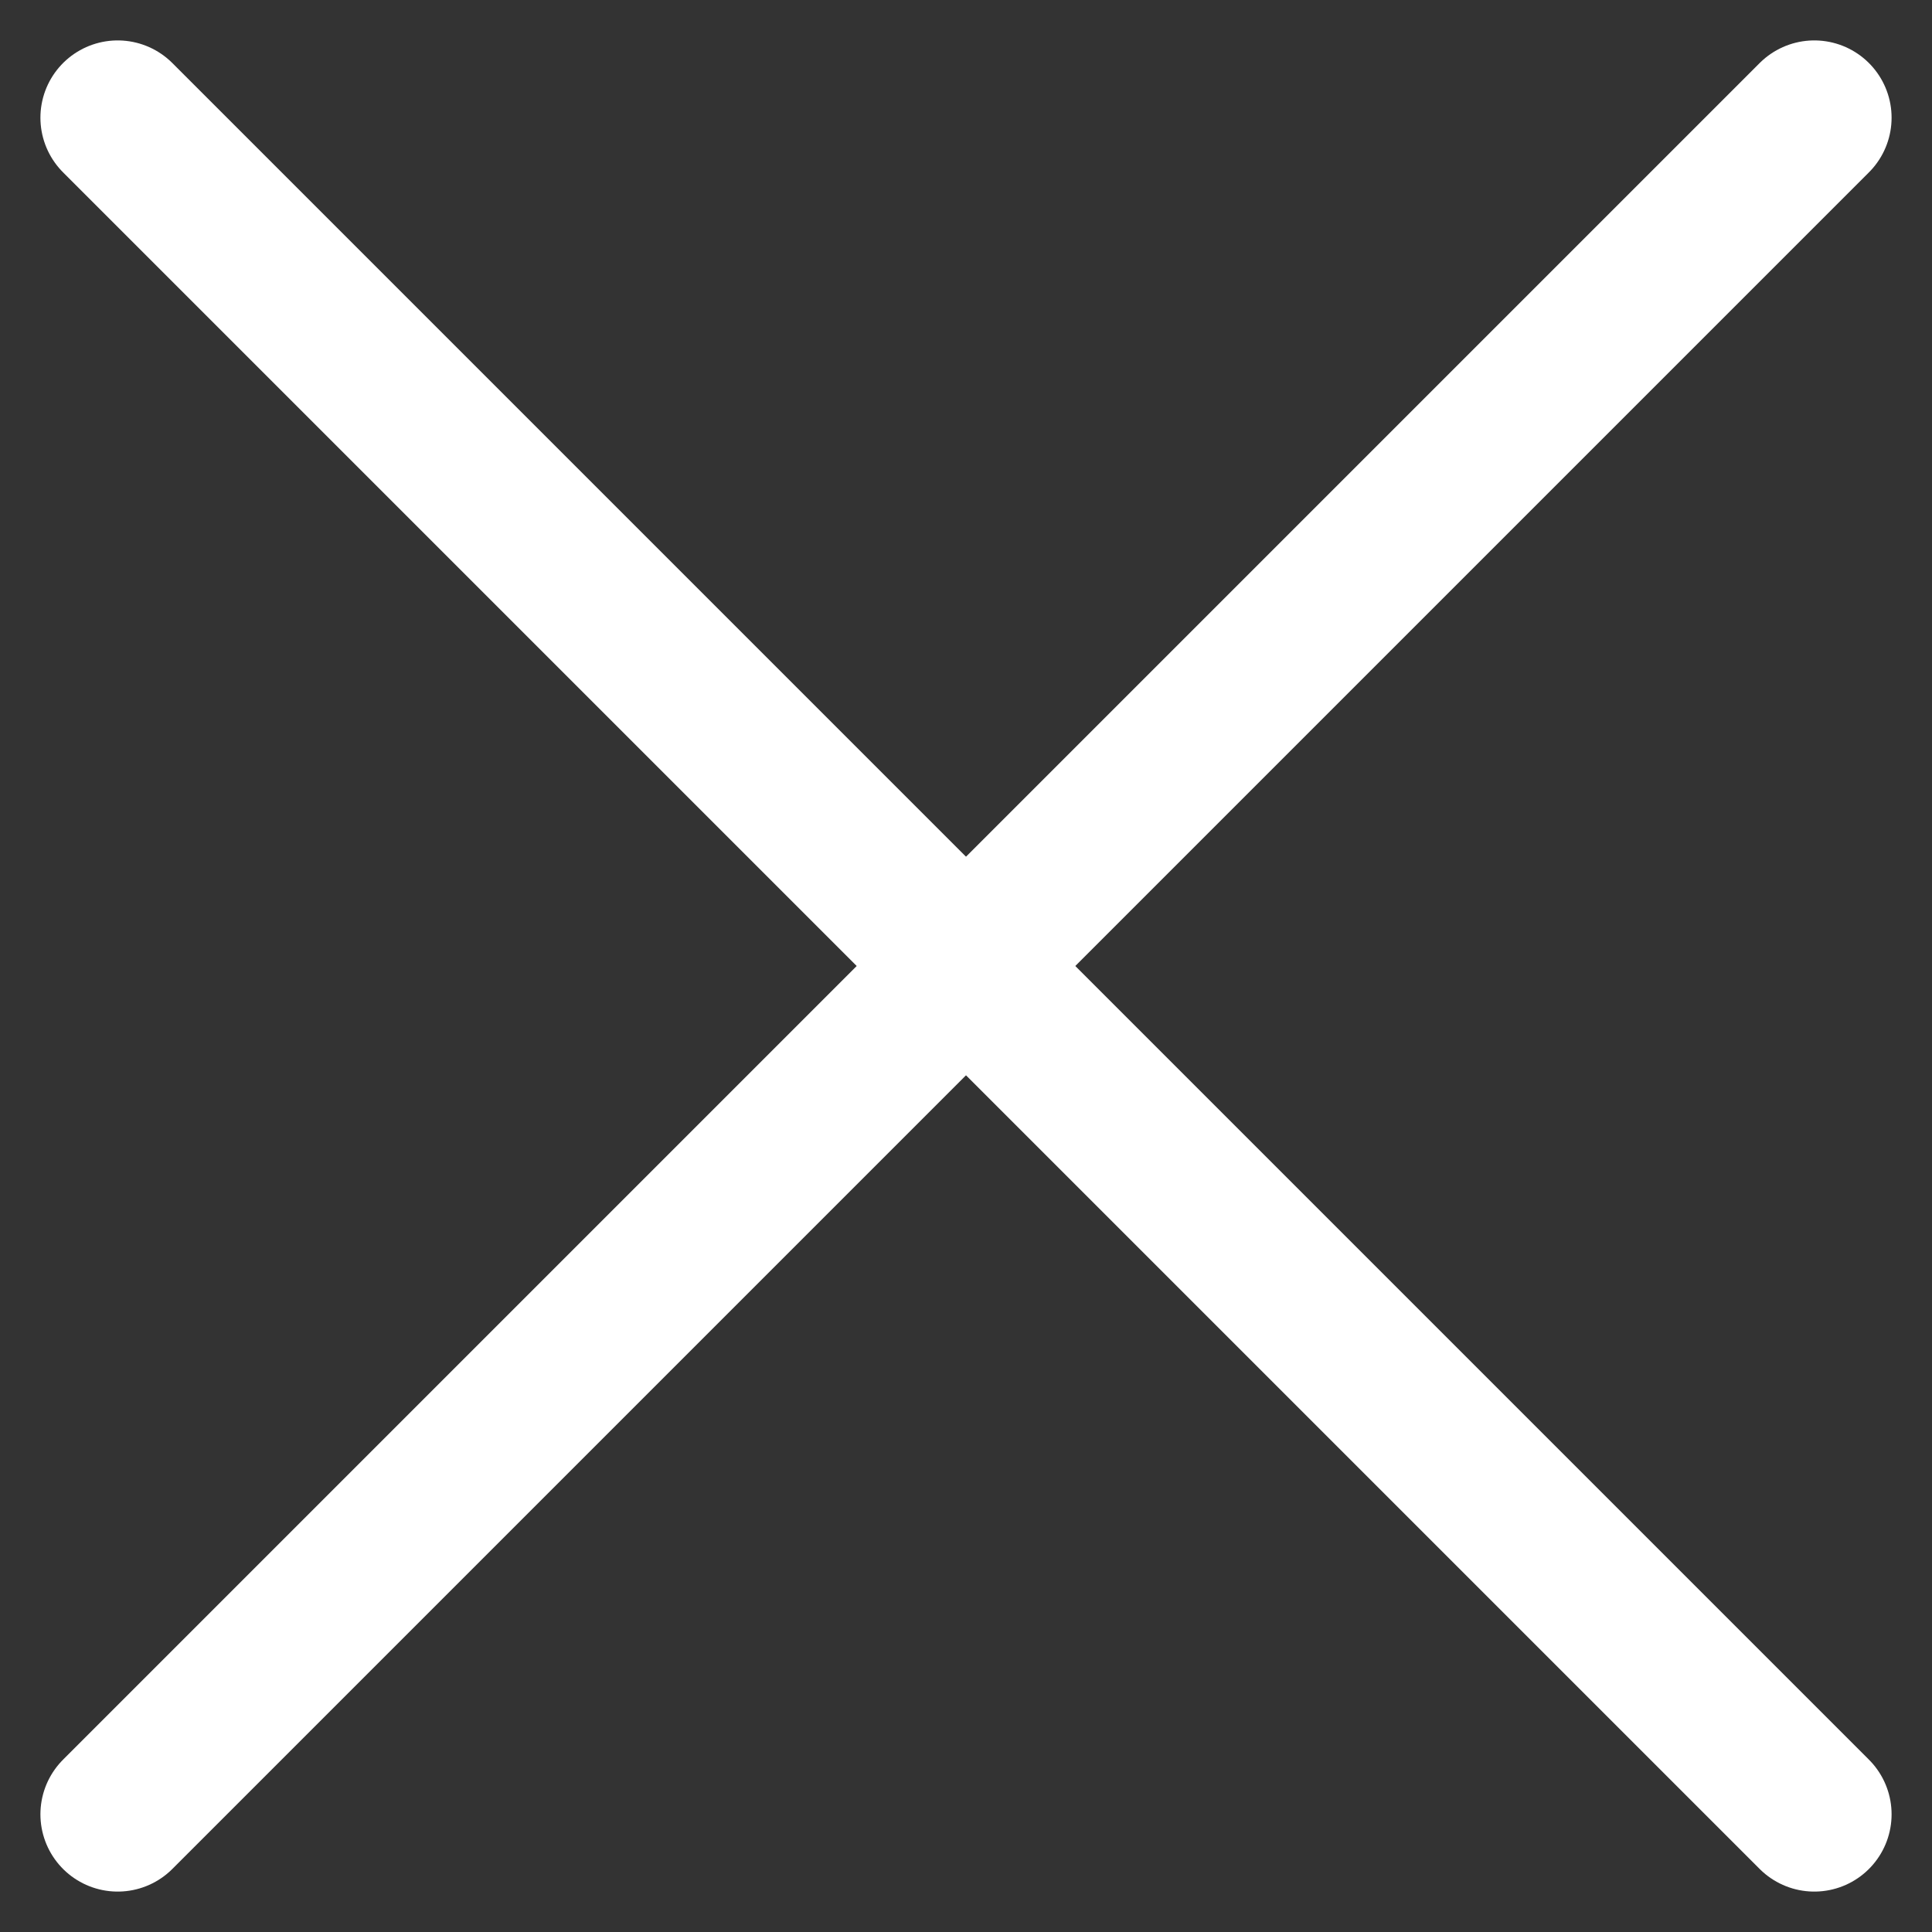 <svg xmlns="http://www.w3.org/2000/svg" width="24" height="24" viewBox="0 0 25 25">
  <rect x="0" y="0" width="25" height="25" fill="#333333" stroke="none"/>
  <g fill="none" fill-rule="evenodd" stroke="#FFF" stroke-linecap="round" stroke-width="2" transform="translate(1 1)">
    <path d="M0.523,0.523 L22.477,22.477"/>
    <path d="M0.523,0.523 L22.477,22.477" transform="matrix(-1 0 0 1 23 0)"/>
  </g>
</svg>
